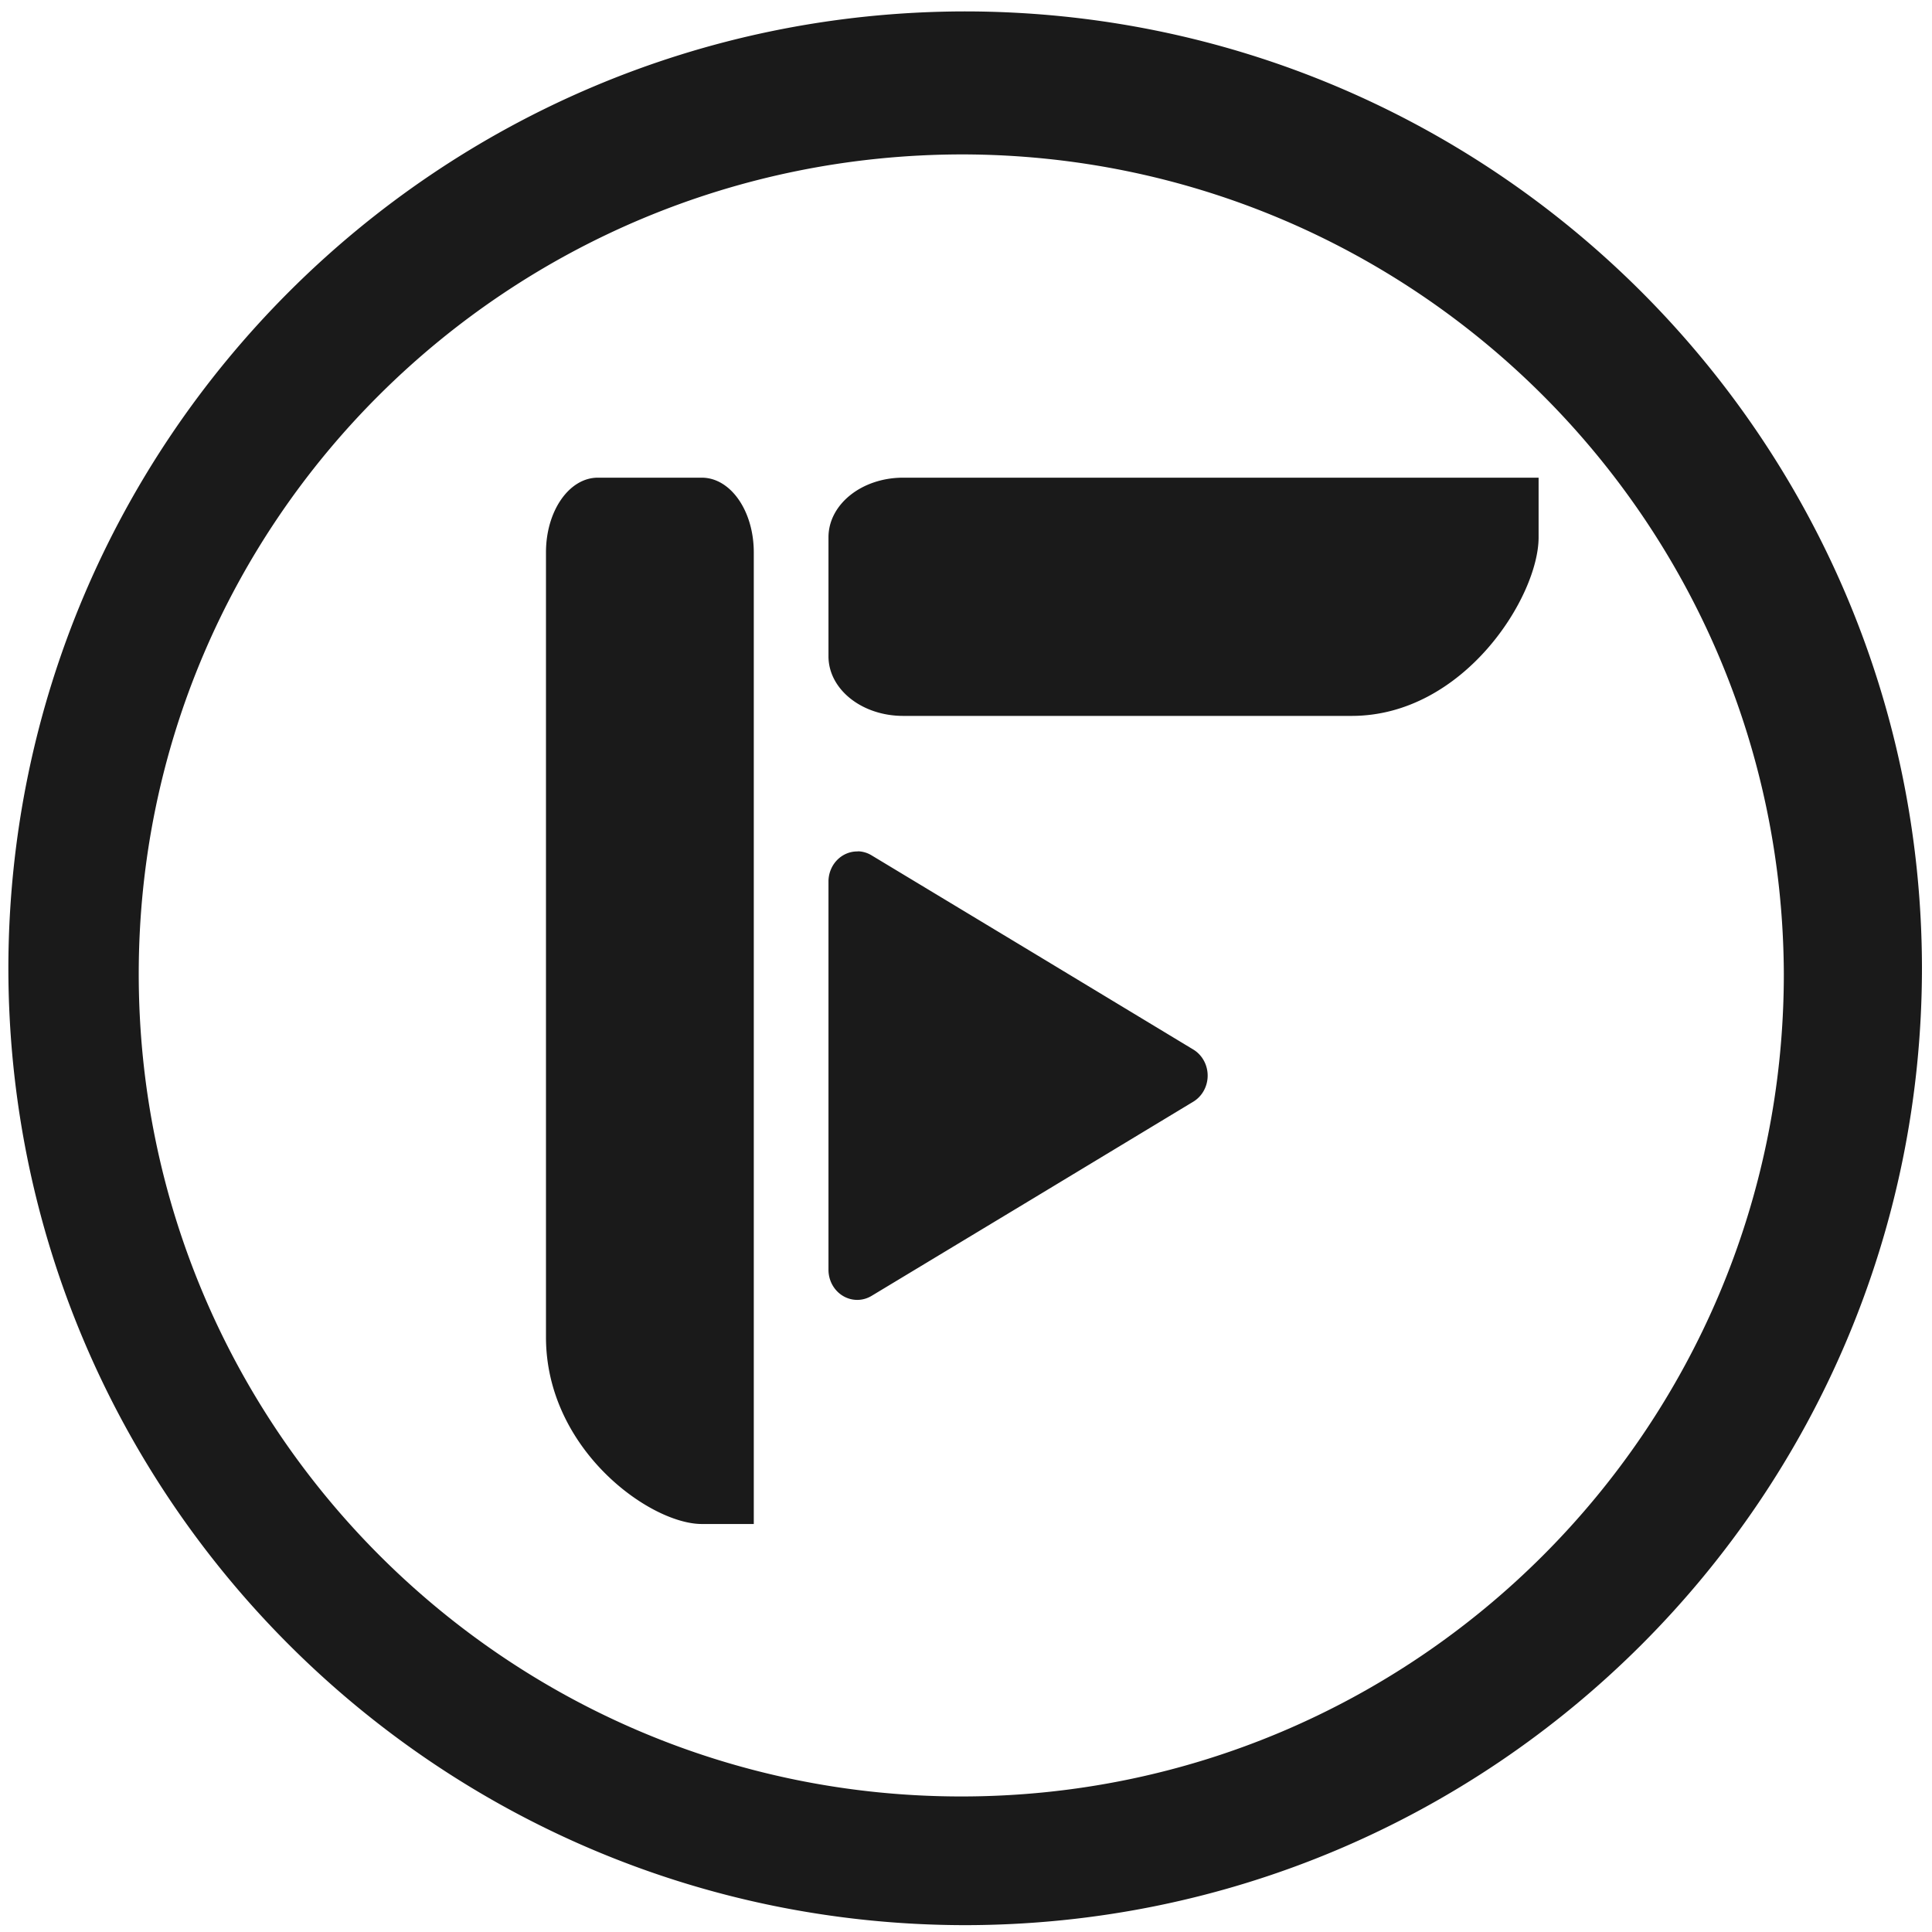 <?xml version="1.0" encoding="UTF-8" standalone="no"?>
<svg
   xmlns:dc="http://purl.org/dc/elements/1.1/"
   xmlns:cc="http://creativecommons.org/ns#"
   xmlns:rdf="http://www.w3.org/1999/02/22-rdf-syntax-ns#"
   xmlns:svg="http://www.w3.org/2000/svg"
   xmlns="http://www.w3.org/2000/svg"
   xmlns:sodipodi="http://sodipodi.sourceforge.net/DTD/sodipodi-0.dtd"
   xmlns:inkscape="http://www.inkscape.org/namespaces/inkscape"
   width="48"
   height="48"
   version="1.1"
   viewBox="0 0 12.7 12.7"
   id="svg4"
   sodipodi:docname="freetube.svg"
   inkscape:version="0.92.4 (5da689c313, 2019-01-14)">
  <defs
     id="defs8" />
  <sodipodi:namedview
     pagecolor="#ffffff"
     bordercolor="#666666"
     borderopacity="1"
     objecttolerance="10"
     gridtolerance="10"
     guidetolerance="10"
     inkscape:pageopacity="0"
     inkscape:pageshadow="2"
     inkscape:window-width="1136"
     inkscape:window-height="480"
     id="namedview6"
     showgrid="false"
     inkscape:zoom="4.9166667"
     inkscape:cx="2.1355932"
     inkscape:cy="24"
     inkscape:window-x="0"
     inkscape:window-y="25"
     inkscape:window-maximized="0"
     inkscape:current-layer="svg4" />
  <path
     d="M 6.34,0.075 C 2.871,0.081 0.061,2.891 0.055,6.36 c -4.61e-6,3.472 2.812,6.289 6.284,6.295 3.477,0 6.295,-2.818 6.295,-6.295 C 12.628,2.887 9.812,0.075 6.34,0.075 Z M 6.329,1.015 c 2.974,0.006 5.386,2.413 5.397,5.387 0,2.987 -2.421,5.407 -5.407,5.407 -2.987,0 -5.407,-2.421 -5.407,-5.407 0,-2.987 2.431,-5.387 5.418,-5.387 z M 3.93,3.14 c -0.189,0 -0.341,0.219 -0.341,0.491 v 5.159 c 0,0.737 0.683,1.228 1.024,1.228 H 4.955 V 9.527 8.791 3.631 c 0,-0.272 -0.152,-0.491 -0.342,-0.491 z m 2.007,0 c -0.272,0 -0.491,0.175 -0.491,0.392 v 0.782 c 0,0.217 0.219,0.392 0.491,0.392 h 2.948 c 0.737,0 1.229,-0.783 1.229,-1.174 V 3.14 H 9.623 8.886 Z M 5.64,5.597 A 0.189,0.198 0 0 0 5.446,5.795 V 7.071 8.347 A 0.189,0.198 0 0 0 5.73,8.518 L 6.788,7.88 7.844,7.242 a 0.189,0.198 0 0 0 0,-0.343 L 6.788,6.261 5.73,5.623 a 0.189,0.198 0 0 0 -0.09,-0.027 z"
     id="path2"
     inkscape:connector-curvature="0"
     style="fill:#1a1a1a;stroke-width:1.044" />
</svg>
